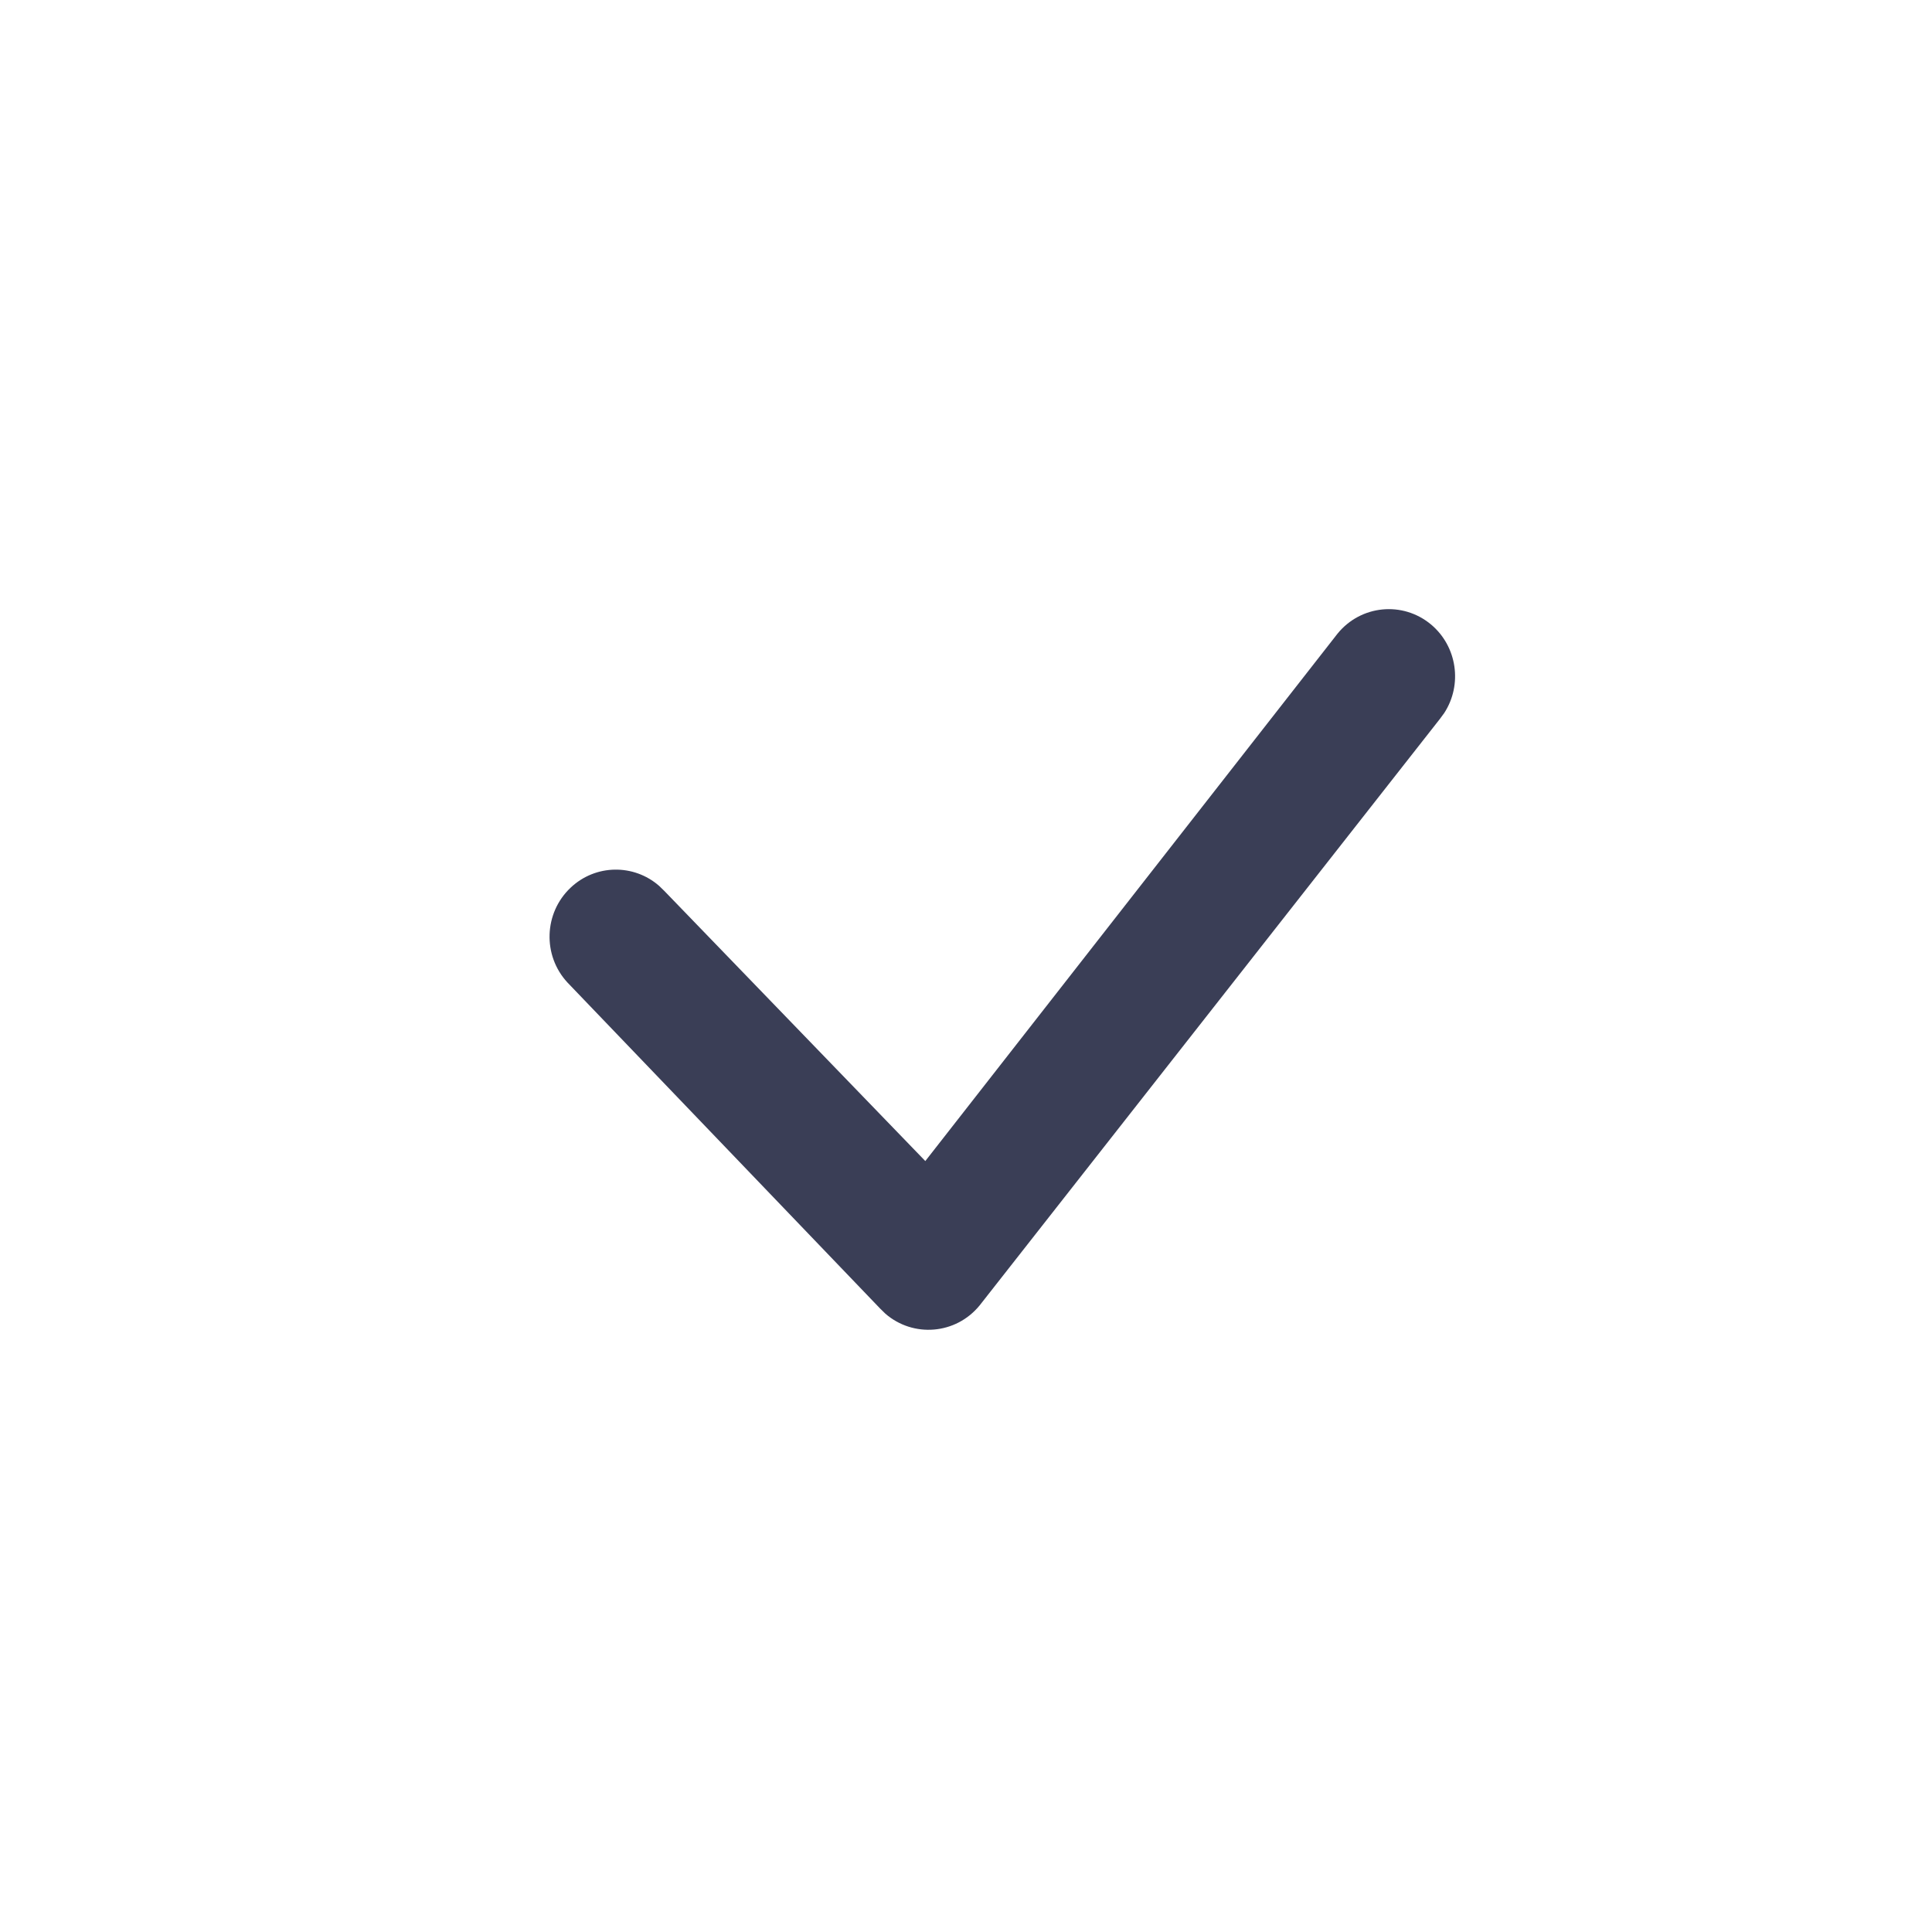 <svg xmlns="http://www.w3.org/2000/svg" width="48" height="48" viewBox="0 0 48 48">
    <path fill="#3A3E56" fill-rule="evenodd" d="M33.232 15.741c.579-.71 1.617-.812 2.32-.227.654.547.786 1.498.33 2.2l-.107.146L24.34 32.431c-.593.728-1.652.806-2.342.208l-.132-.129-7.768-8.1c-.622-.672-.587-1.726.078-2.355.62-.587 1.57-.595 2.198-.047l.13.126 6.485 6.712 10.243-13.105z"/>
</svg>
